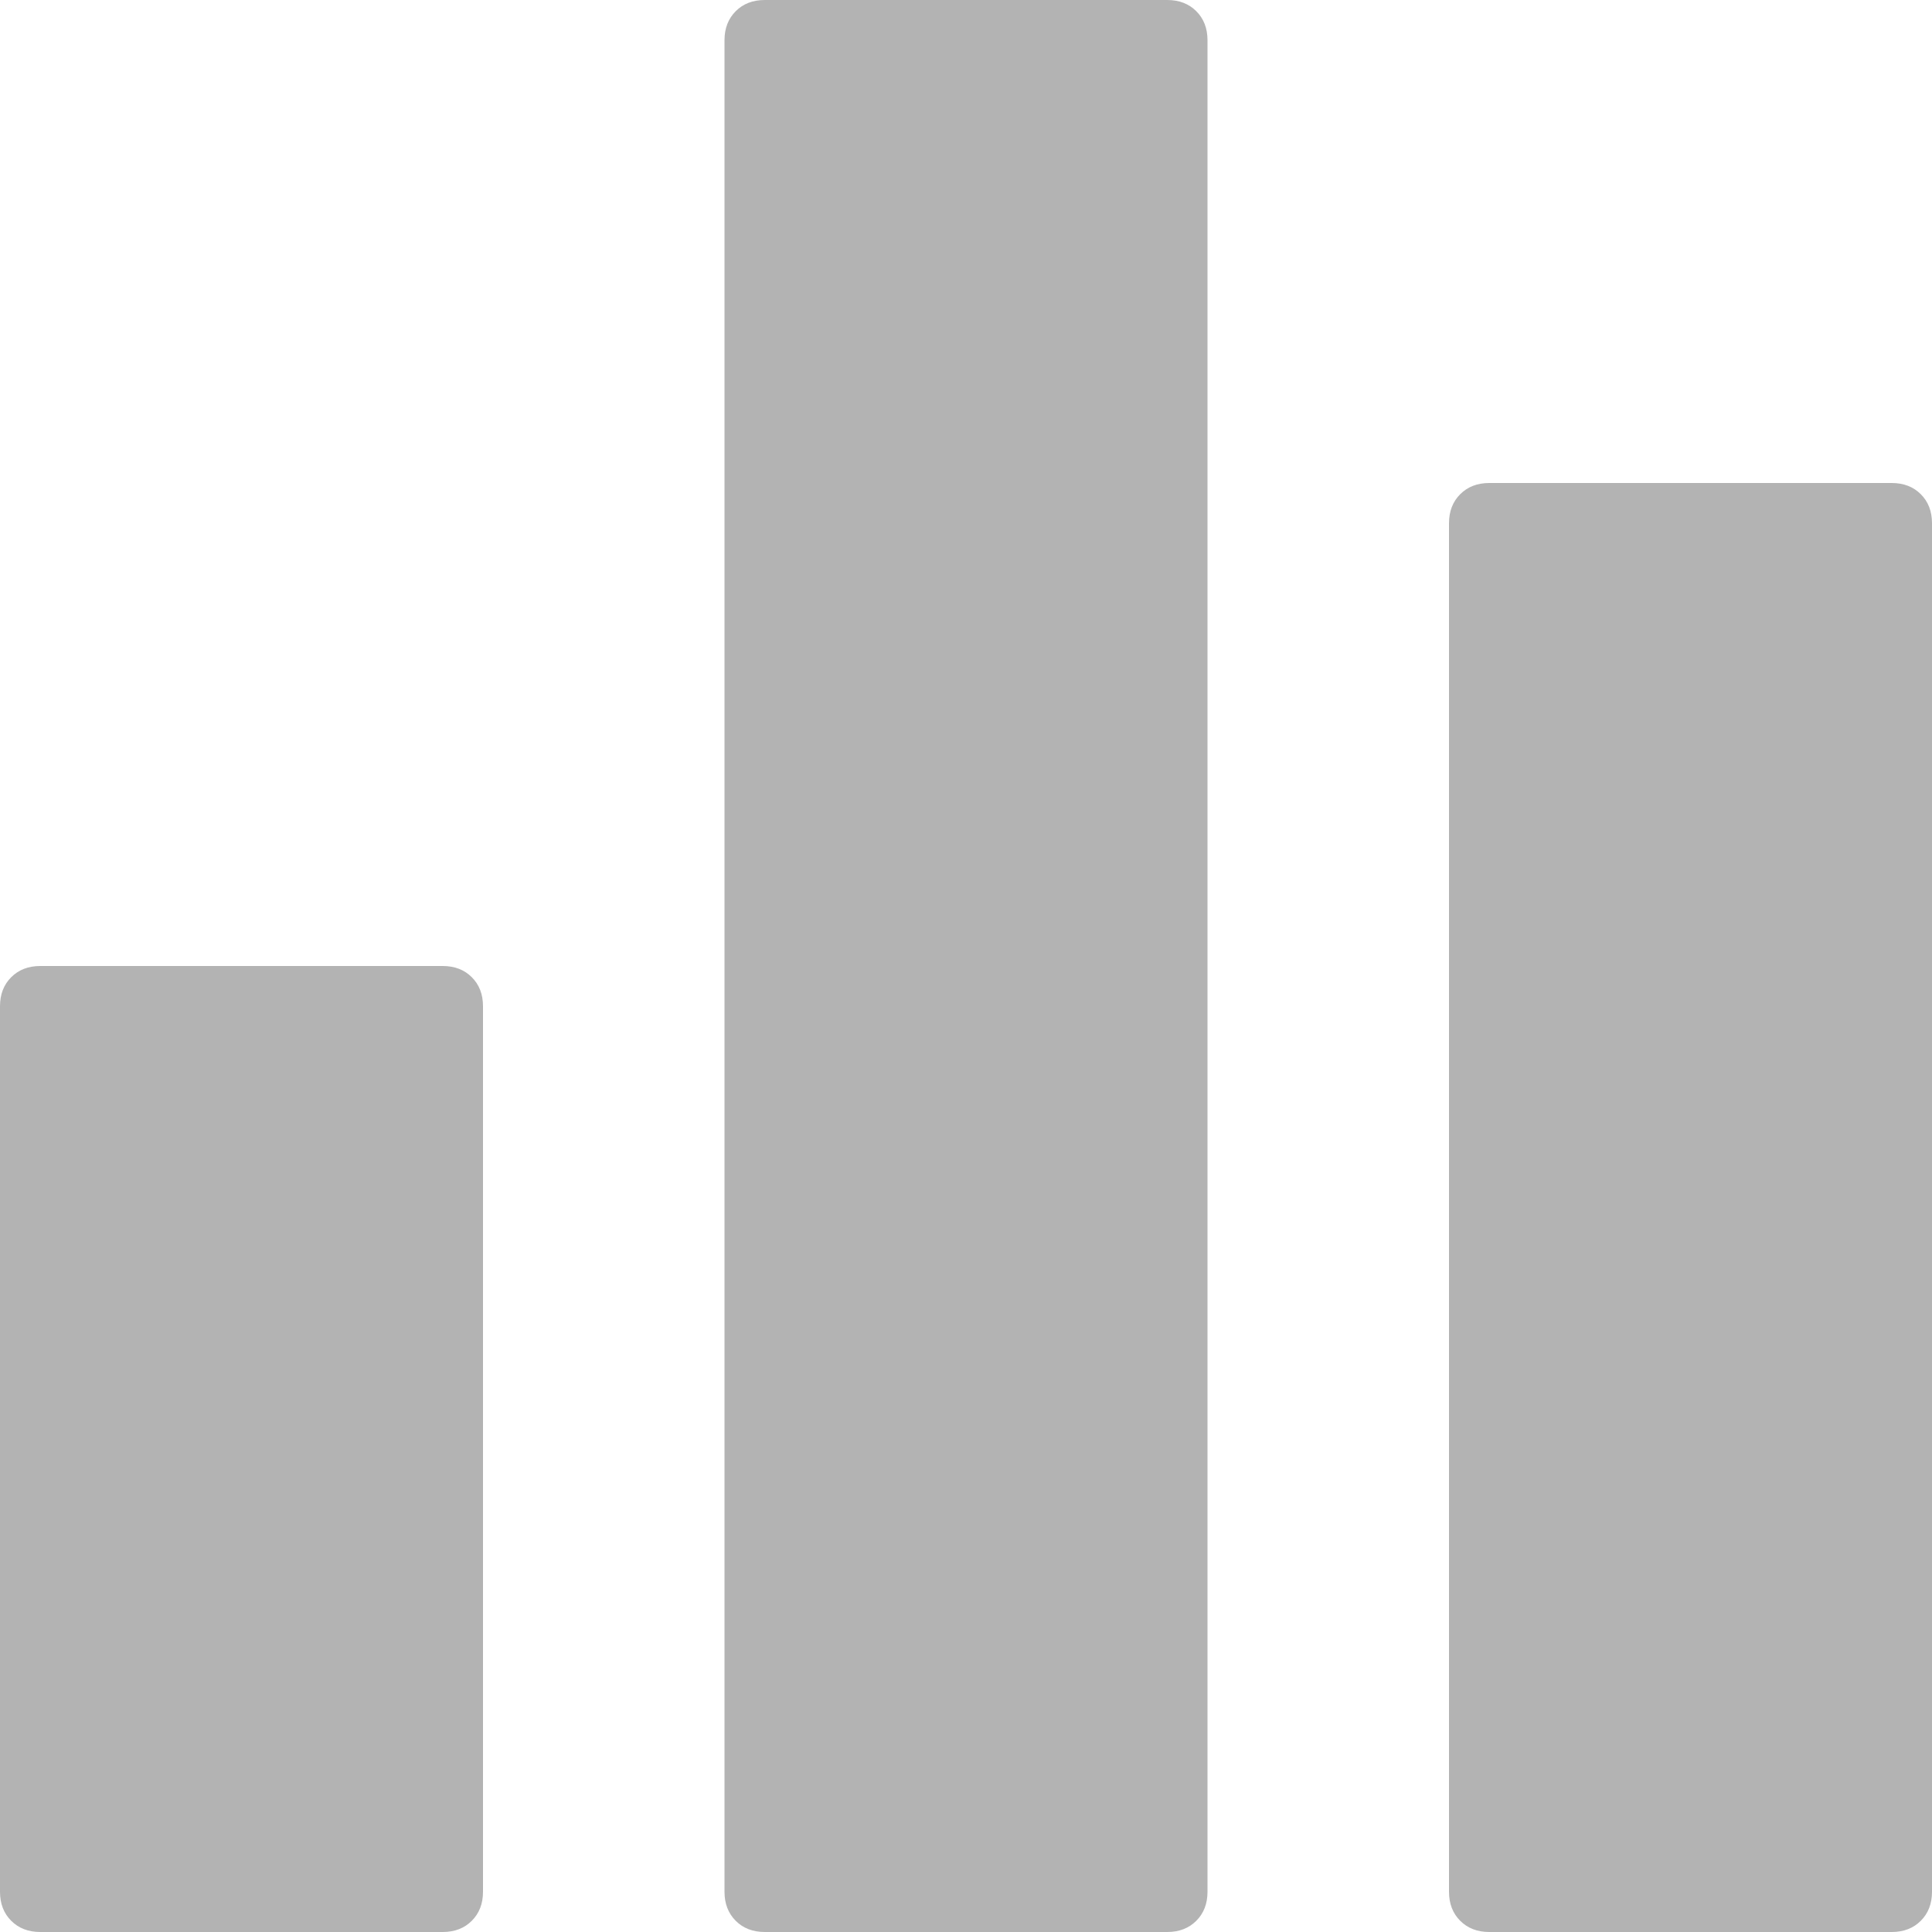 <?xml version="1.0" encoding="UTF-8"?>
<svg width="20px" height="20px" viewBox="0 0 20 20" version="1.1" xmlns="http://www.w3.org/2000/svg" xmlns:xlink="http://www.w3.org/1999/xlink">
    <!-- Generator: Sketch 50.2 (55047) - http://www.bohemiancoding.com/sketch -->
    <title>icon-data</title>
    <desc>Created with Sketch.</desc>
    <defs></defs>
    <g id="Toolkit-Handoff" stroke="none" stroke-width="1" fill="none" fill-rule="evenodd" opacity="0.3">
        <g id="Home-desktop" transform="translate(-931, -28)" fill="#000000">
            <g id="Group-5" transform="translate(0, -4)">
                <path d="M938.917,32 L943.083,32 C943.207,32 943.307,32.039 943.384,32.116 C943.461,32.193 943.5,32.293 943.5,32.417 L943.5,51.583 C943.5,51.707 943.461,51.807 943.384,51.884 C943.307,51.961 943.207,52 943.083,52 L938.917,52 C938.793,52 938.693,51.961 938.616,51.884 C938.539,51.807 938.5,51.707 938.5,51.583 L938.5,32.417 C938.5,32.293 938.539,32.193 938.616,32.116 C938.693,32.039 938.793,32 938.917,32 Z M931.417,42 L935.583,42 C935.707,42 935.807,42.039 935.884,42.116 C935.961,42.193 936,42.293 936,42.417 L936,51.583 C936,51.707 935.961,51.807 935.884,51.884 C935.807,51.961 935.707,52 935.583,52 L931.417,52 C931.293,52 931.193,51.961 931.116,51.884 C931.039,51.807 931,51.707 931,51.583 L931,42.417 C931,42.293 931.039,42.193 931.116,42.116 C931.193,42.039 931.293,42 931.417,42 Z M946.417,37 L950.583,37 C950.707,37 950.807,37.039 950.884,37.116 C950.961,37.193 951,37.293 951,37.417 L951,51.583 C951,51.707 950.961,51.807 950.884,51.884 C950.807,51.961 950.707,52 950.583,52 L946.417,52 C946.293,52 946.193,51.961 946.116,51.884 C946.039,51.807 946,51.707 946,51.583 L946,37.417 C946,37.293 946.039,37.193 946.116,37.116 C946.193,37.039 946.293,37 946.417,37 Z" id="icon-data"></path>
            </g>
        </g>
    </g>
</svg>